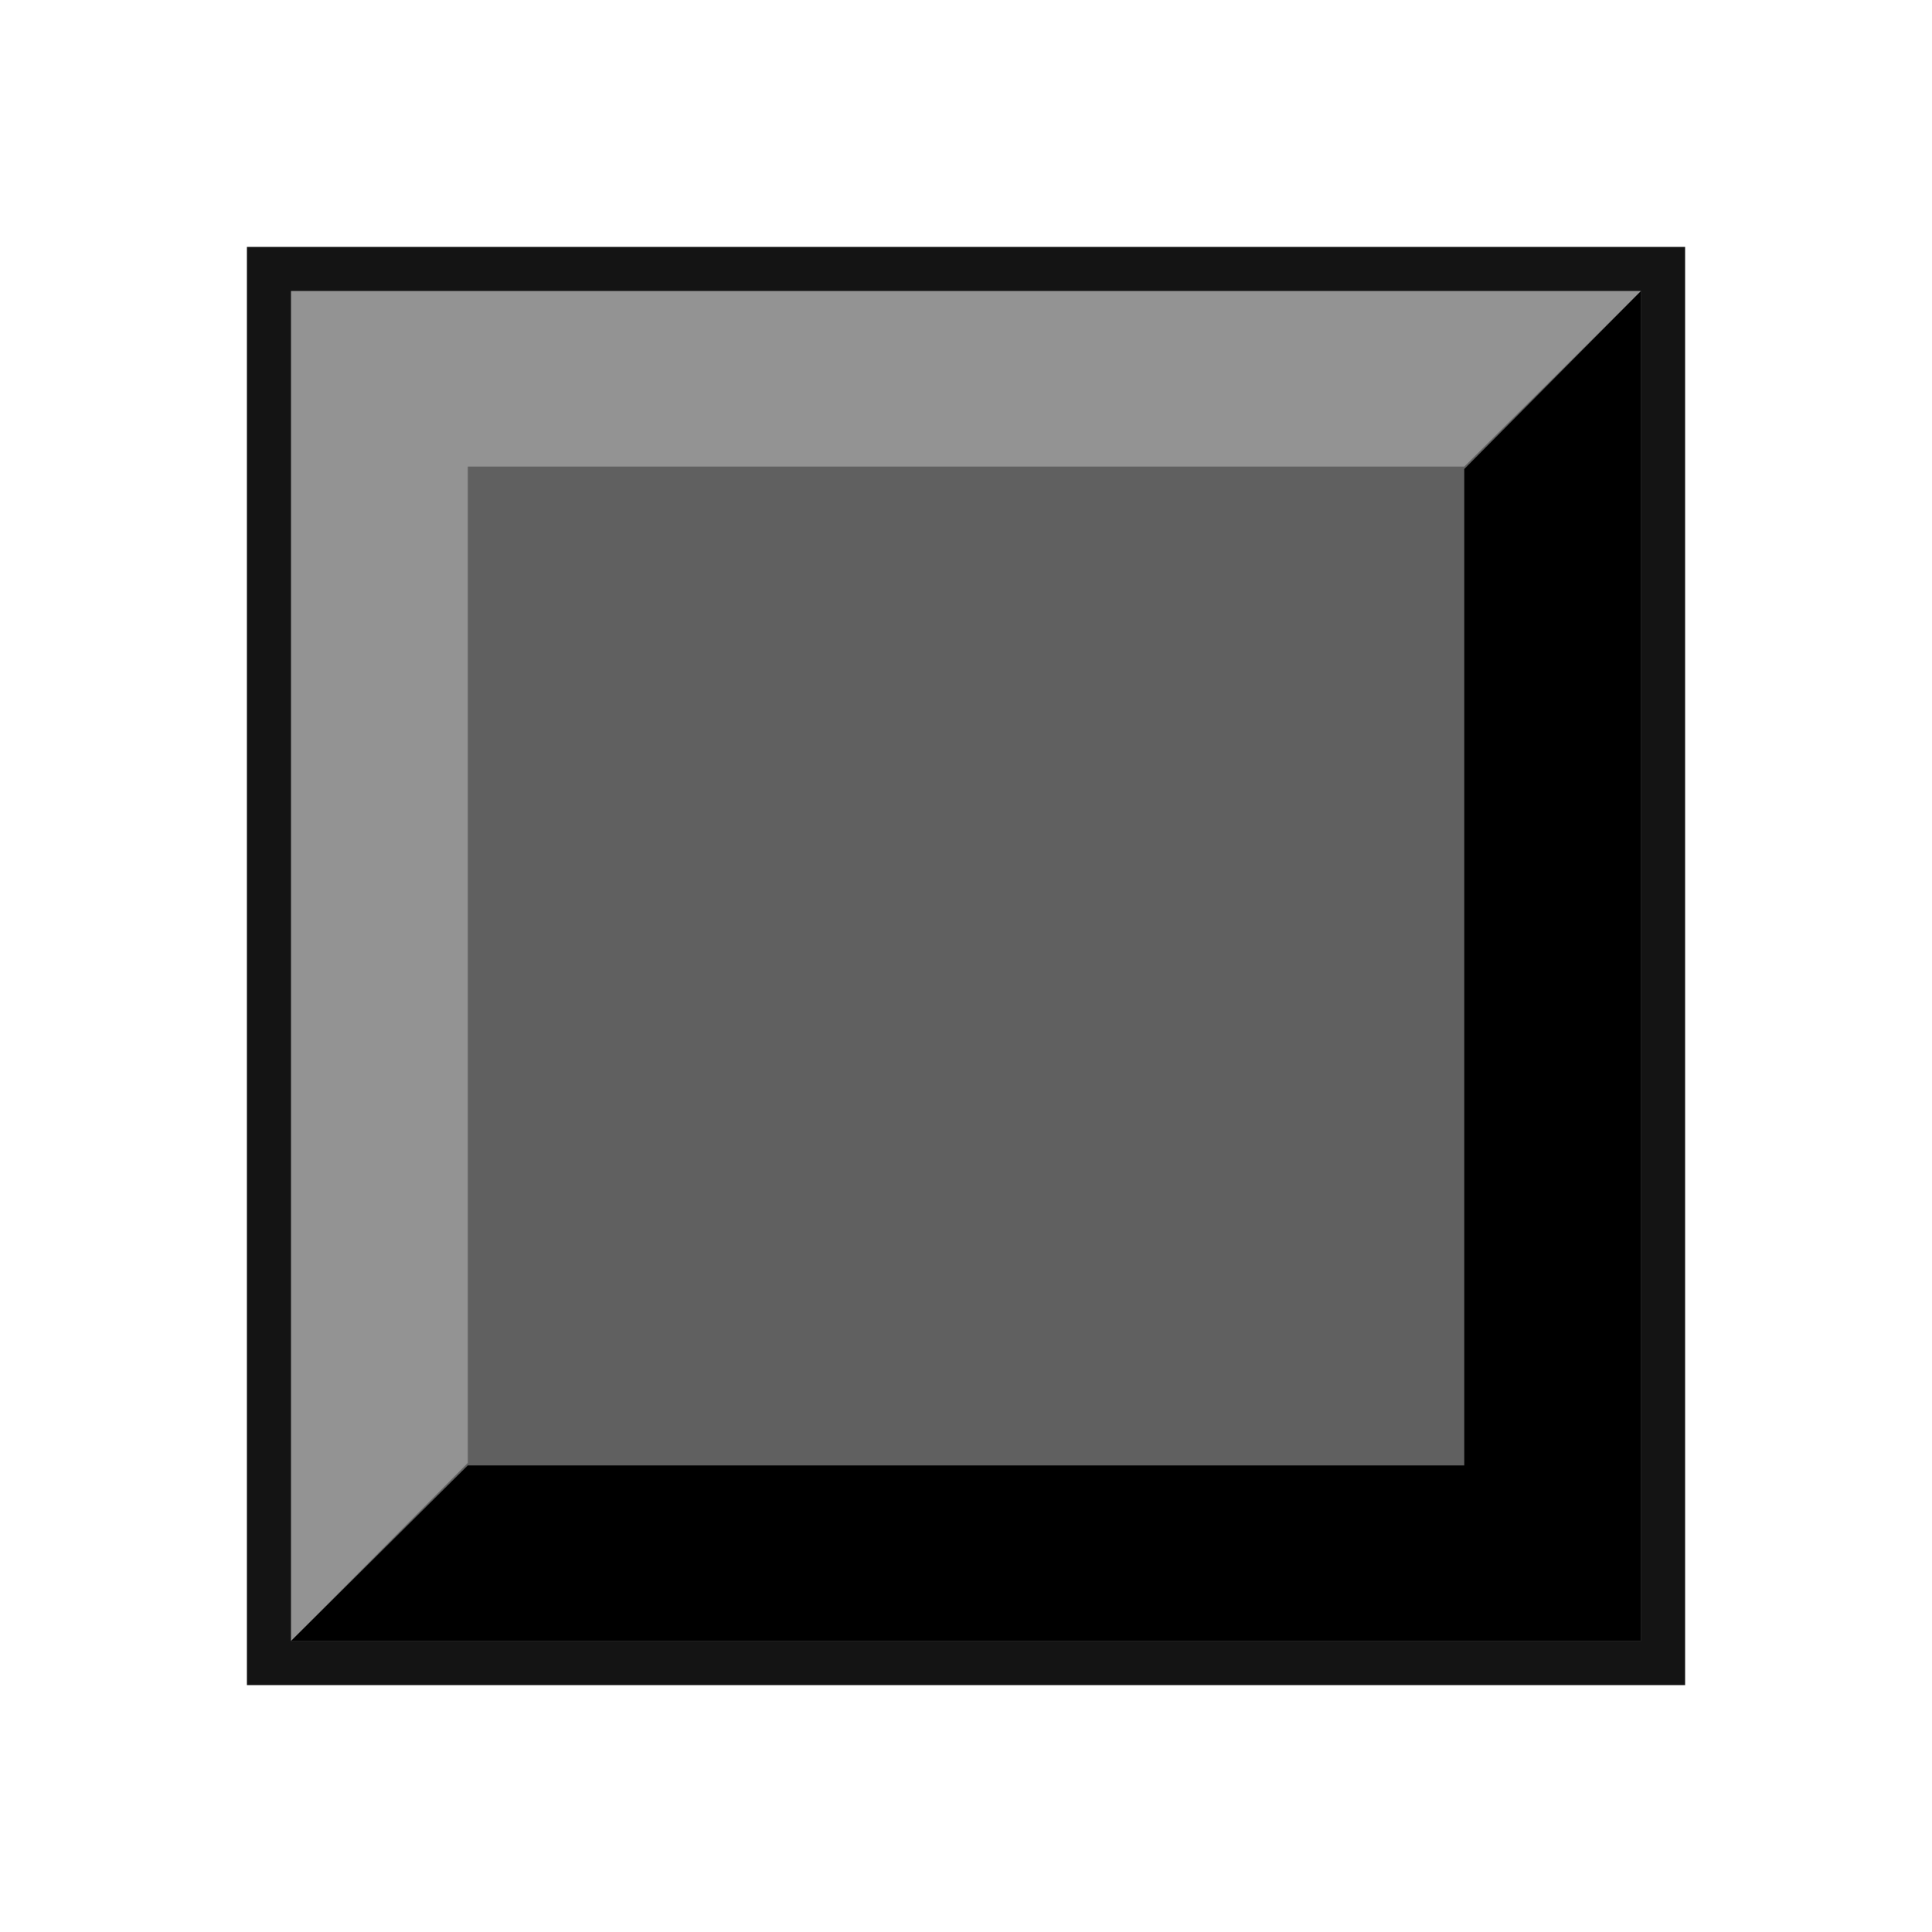 <?xml version="1.0" encoding="utf-8"?>
<!-- Generator: Adobe Illustrator 15.0.2, SVG Export Plug-In . SVG Version: 6.00 Build 0)  -->
<!DOCTYPE svg PUBLIC "-//W3C//DTD SVG 1.1//EN" "http://www.w3.org/Graphics/SVG/1.1/DTD/svg11.dtd">
<svg version="1.1" id="レイヤー_1" xmlns="http://www.w3.org/2000/svg" xmlns:xlink="http://www.w3.org/1999/xlink" x="0px"
	 y="0px" width="64px" height="64px" viewBox="0 0 64 64" enable-background="new 0 0 64 64" xml:space="preserve">
<g>
	<g>
		
			<rect x="9.643" y="9.643" fill="none" stroke="#141414" stroke-width="2.927" stroke-miterlimit="10" width="44.715" height="44.715"/>
		<rect x="9.643" y="9.643" fill="#606060" width="44.715" height="44.715"/>
	</g>
	<polygon fill="#939393" points="9.643,9.643 9.643,54.357 15.497,48.461 15.497,15.456 48.506,15.456 54.357,9.643 	"/>
	<polygon points="54.357,54.357 54.357,9.643 48.506,15.537 48.506,48.544 15.497,48.544 9.643,54.357 	"/>
</g>
</svg>
